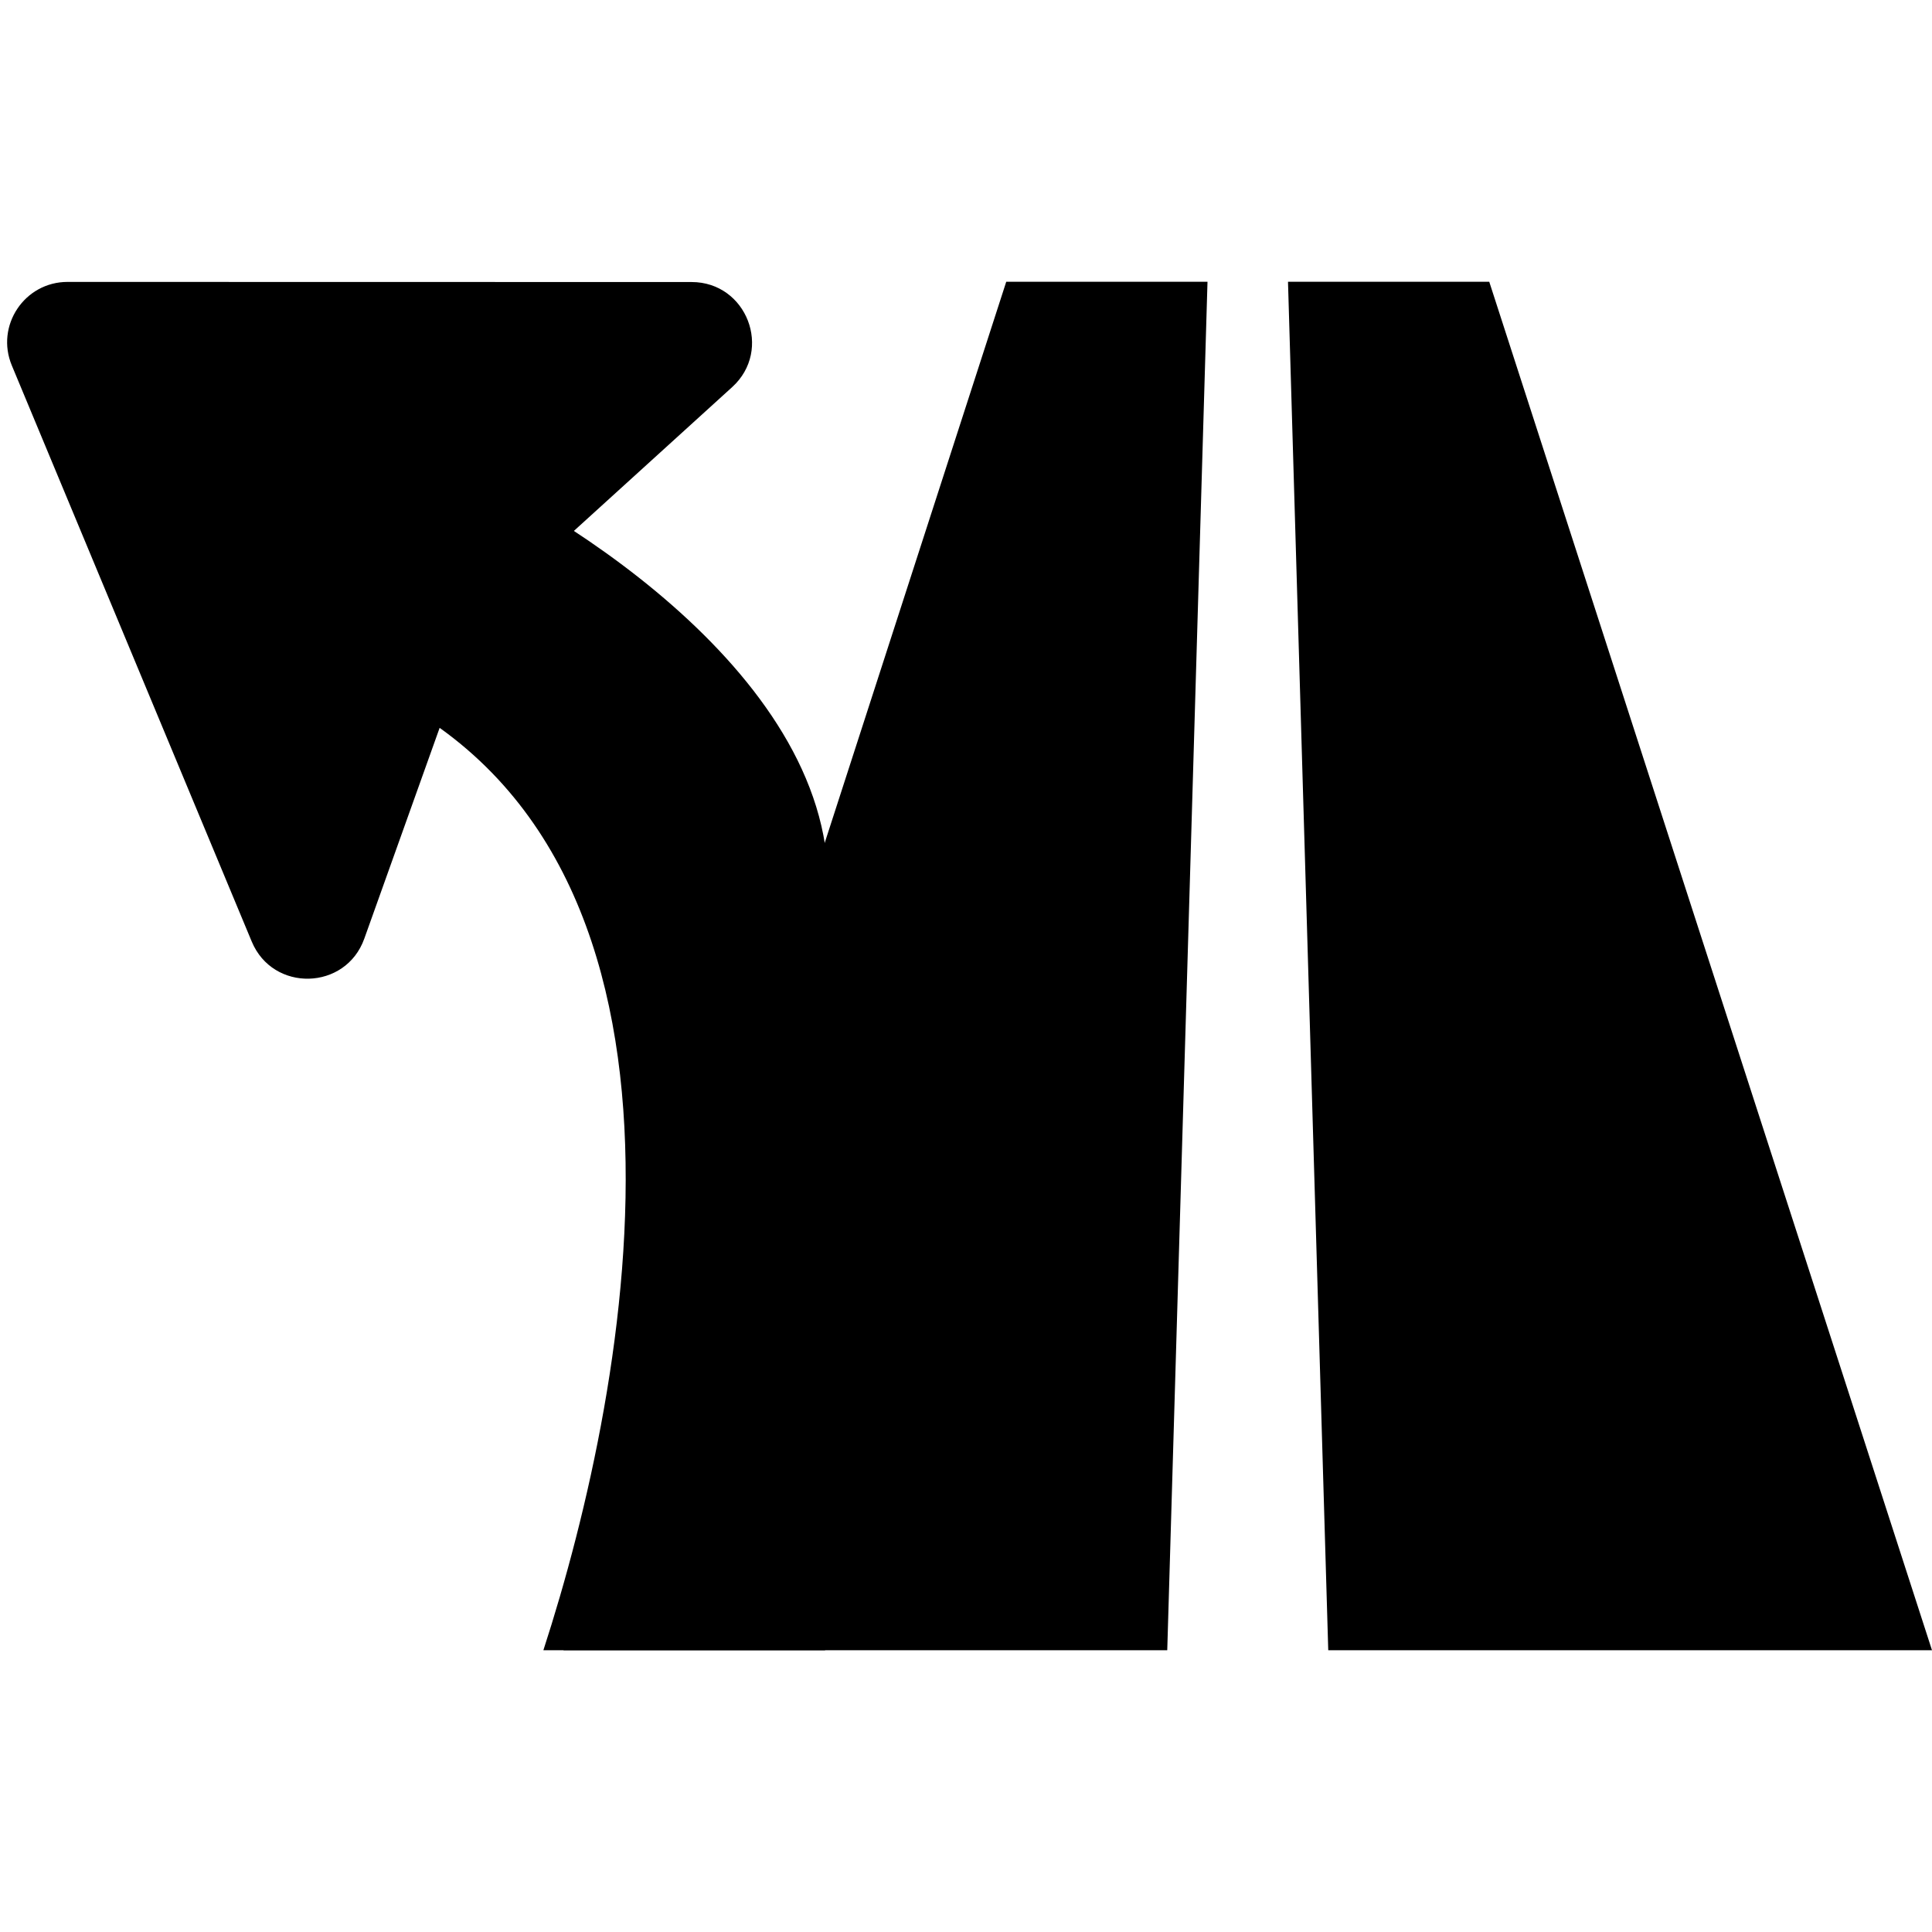 <?xml version="1.0" ?>
<svg xmlns="http://www.w3.org/2000/svg" width="48" height="48" viewBox="0 0 48 48">
  <g>
    <path d="M37,7 L48,41 L33,41 L32,7 L37,7 Z" fill="@color/mapbox_exit_drawable_color"/>
    <path d="M25,7 L14,41 L29,41 L30,7 L25,7 Z" fill="@color/mapbox_exit_drawable_color"/>
    <path d="M17.182,7.007 L1.679,7.004 C0.608,7.004,-0.118,8.092,0.294,9.081 L6.254,23.392 C6.781,24.658,8.59,24.612,9.051,23.32 L11.782,15.679 C11.865,15.447,12.003,15.24,12.185,15.074 L18.191,9.617 C19.205,8.695,18.553,7.007,17.182,7.007 Z" fill="@color/mapbox_exit_drawable_color"/>
    <path d="M9,17 C18.2,21,15.667,34.333,13.5,41 L20.5,41 L20.5,21 C19.7,15.8,12.5,11.833,10,11 L9,17 Z" fill="@color/mapbox_exit_drawable_color"/>
  </g>
</svg>
